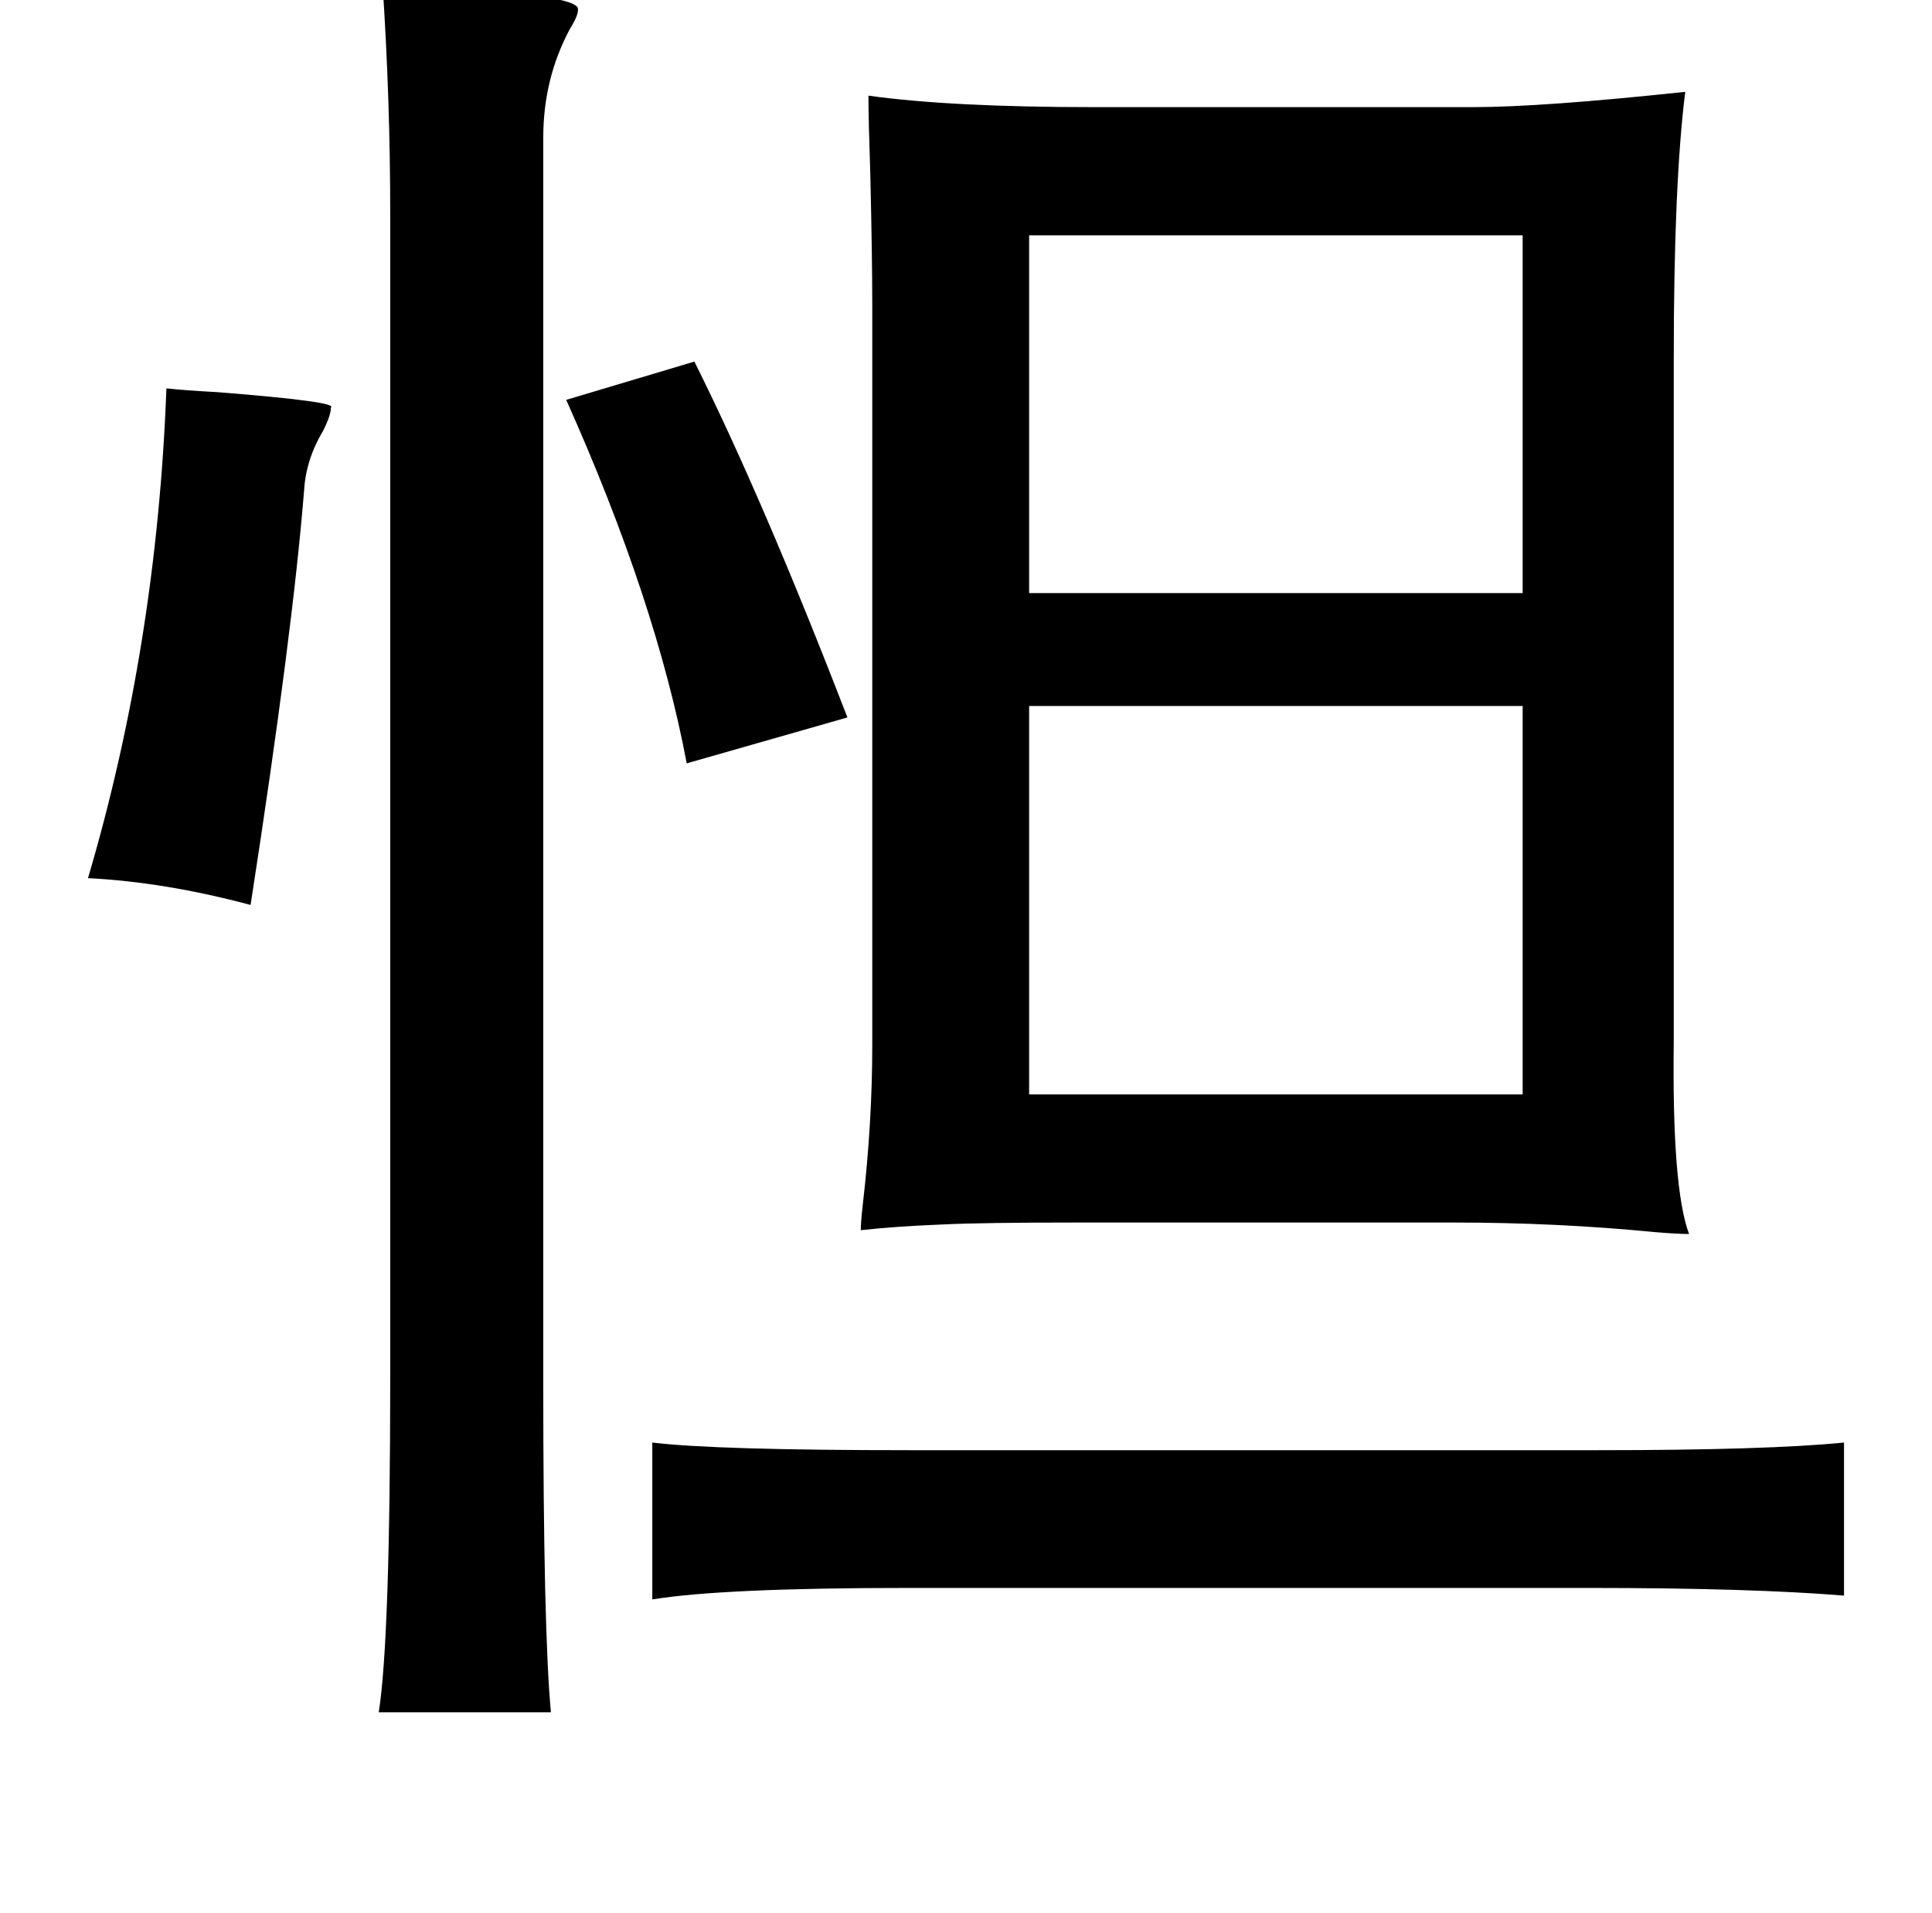 <?xml version="1.0" standalone="no"?>
<!DOCTYPE svg PUBLIC "-//W3C//DTD SVG 1.1//EN" "http://www.w3.org/Graphics/SVG/1.1/DTD/svg11.dtd" >
<svg xmlns="http://www.w3.org/2000/svg" xmlns:xlink="http://www.w3.org/1999/xlink" version="1.1" viewBox="-10 0 1010 1000">
   <path fill="currentColor"
d="M444 50q43 6 118 6h198q36 0 111 -8q-6 48 -6 139v357q-1 77 8 101q-6 0 -18 -1q-51 -5 -105 -5h-198q-48 0 -69 1q-25 1 -43 3q0 -4 1 -13q5 -43 5 -84v-387q0 -24 -1 -67q-1 -30 -1 -42zM528 123v187h258v-187h-258zM353 189q36 72 80 186l-84 24q-16 -85 -63 -190z
M528 369v203h258v-203h-258zM331 754q33 4 135 4h359q89 0 129 -4v80q-49 -4 -133 -4h-357q-96 0 -133 6v-82zM190 -8q98 4 102 12q1 3 -4 11q-14 26 -14 57v651q0 129 4 172h-90q6 -38 6 -176v-607q0 -60 -4 -120zM77 203q9 1 27 2q63 5 59 8q0 4 -4 12q-9 15 -10 31
q-6 75 -28 217q-45 -12 -85 -14q36 -122 41 -256z" />
</svg>
